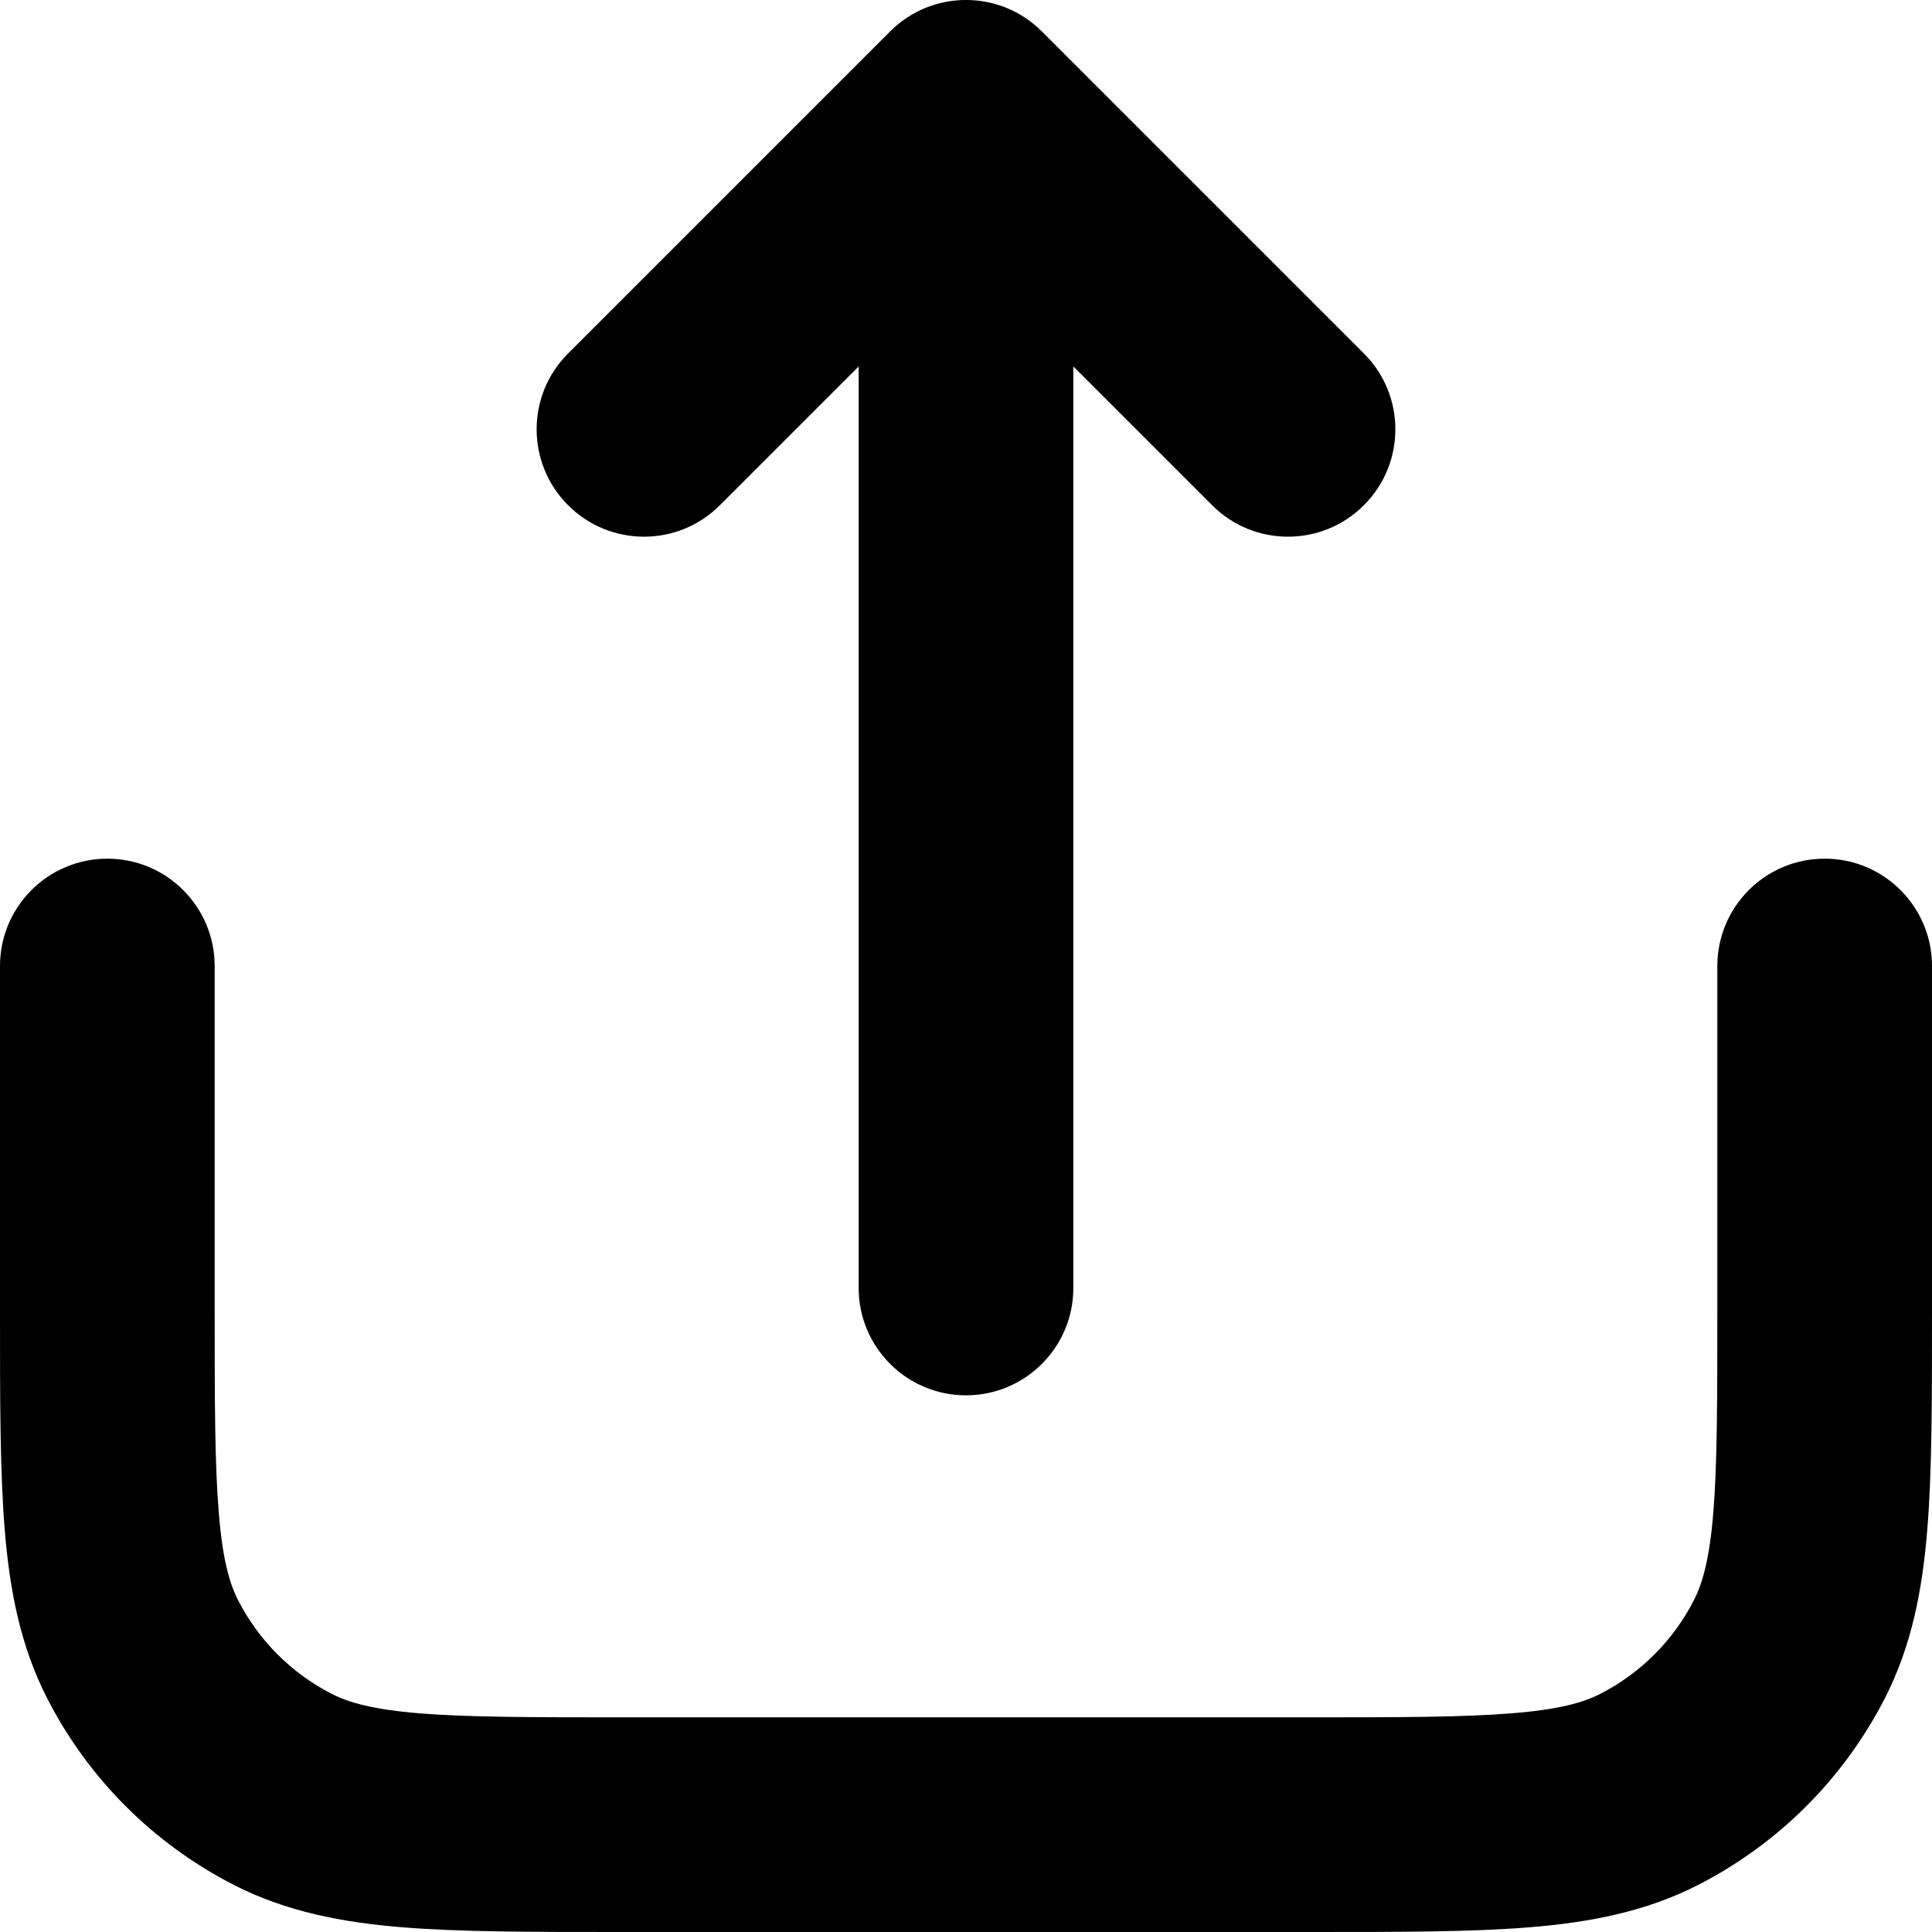 <svg viewBox="0 0 18 18" fill="none" xmlns="http://www.w3.org/2000/svg">
<path fill-rule="evenodd" clip-rule="evenodd" d="M3.00809e-07 12.241V9C3.00809e-07 8.448 0.448 8 1 8C1.552 8 2 8.448 2 9V12.2C2 13.057 2.001 13.639 2.038 14.089C2.073 14.527 2.138 14.752 2.218 14.908C2.41 15.284 2.716 15.59 3.092 15.782C3.248 15.862 3.473 15.927 3.911 15.963C4.361 15.999 4.943 16 5.8 16H12.2C13.057 16 13.639 15.999 14.089 15.962C14.527 15.927 14.752 15.862 14.908 15.782C15.284 15.59 15.59 15.284 15.782 14.908C15.862 14.752 15.927 14.527 15.963 14.089C15.999 13.639 16 13.057 16 12.2V9C16 8.448 16.448 8 17 8C17.552 8 18 8.448 18 9V12.241C18 13.046 18 13.711 17.956 14.252C17.91 14.814 17.811 15.331 17.564 15.816C17.18 16.569 16.569 17.18 15.816 17.564C15.331 17.811 14.814 17.91 14.252 17.956C13.711 18 13.046 18 12.241 18H5.759C4.954 18 4.289 18 3.748 17.956C3.186 17.91 2.669 17.811 2.184 17.564C1.431 17.18 0.819 16.569 0.436 15.816C0.189 15.331 0.09 14.814 0.044 14.252C-1.97701e-05 13.711 -9.69919e-06 13.046 3.00809e-07 12.241Z" fill="currentColor"/>
<path d="M6.707 4.707C6.317 5.098 5.683 5.098 5.293 4.707C4.902 4.317 4.902 3.683 5.293 3.293L8.293 0.293C8.683 -0.098 9.317 -0.098 9.707 0.293L12.707 3.293C13.098 3.683 13.098 4.317 12.707 4.707C12.317 5.098 11.683 5.098 11.293 4.707L10 3.414V12C10 12.552 9.552 13 9 13C8.448 13 8 12.552 8 12V3.414L6.707 4.707Z" fill="currentColor"/>
</svg>
